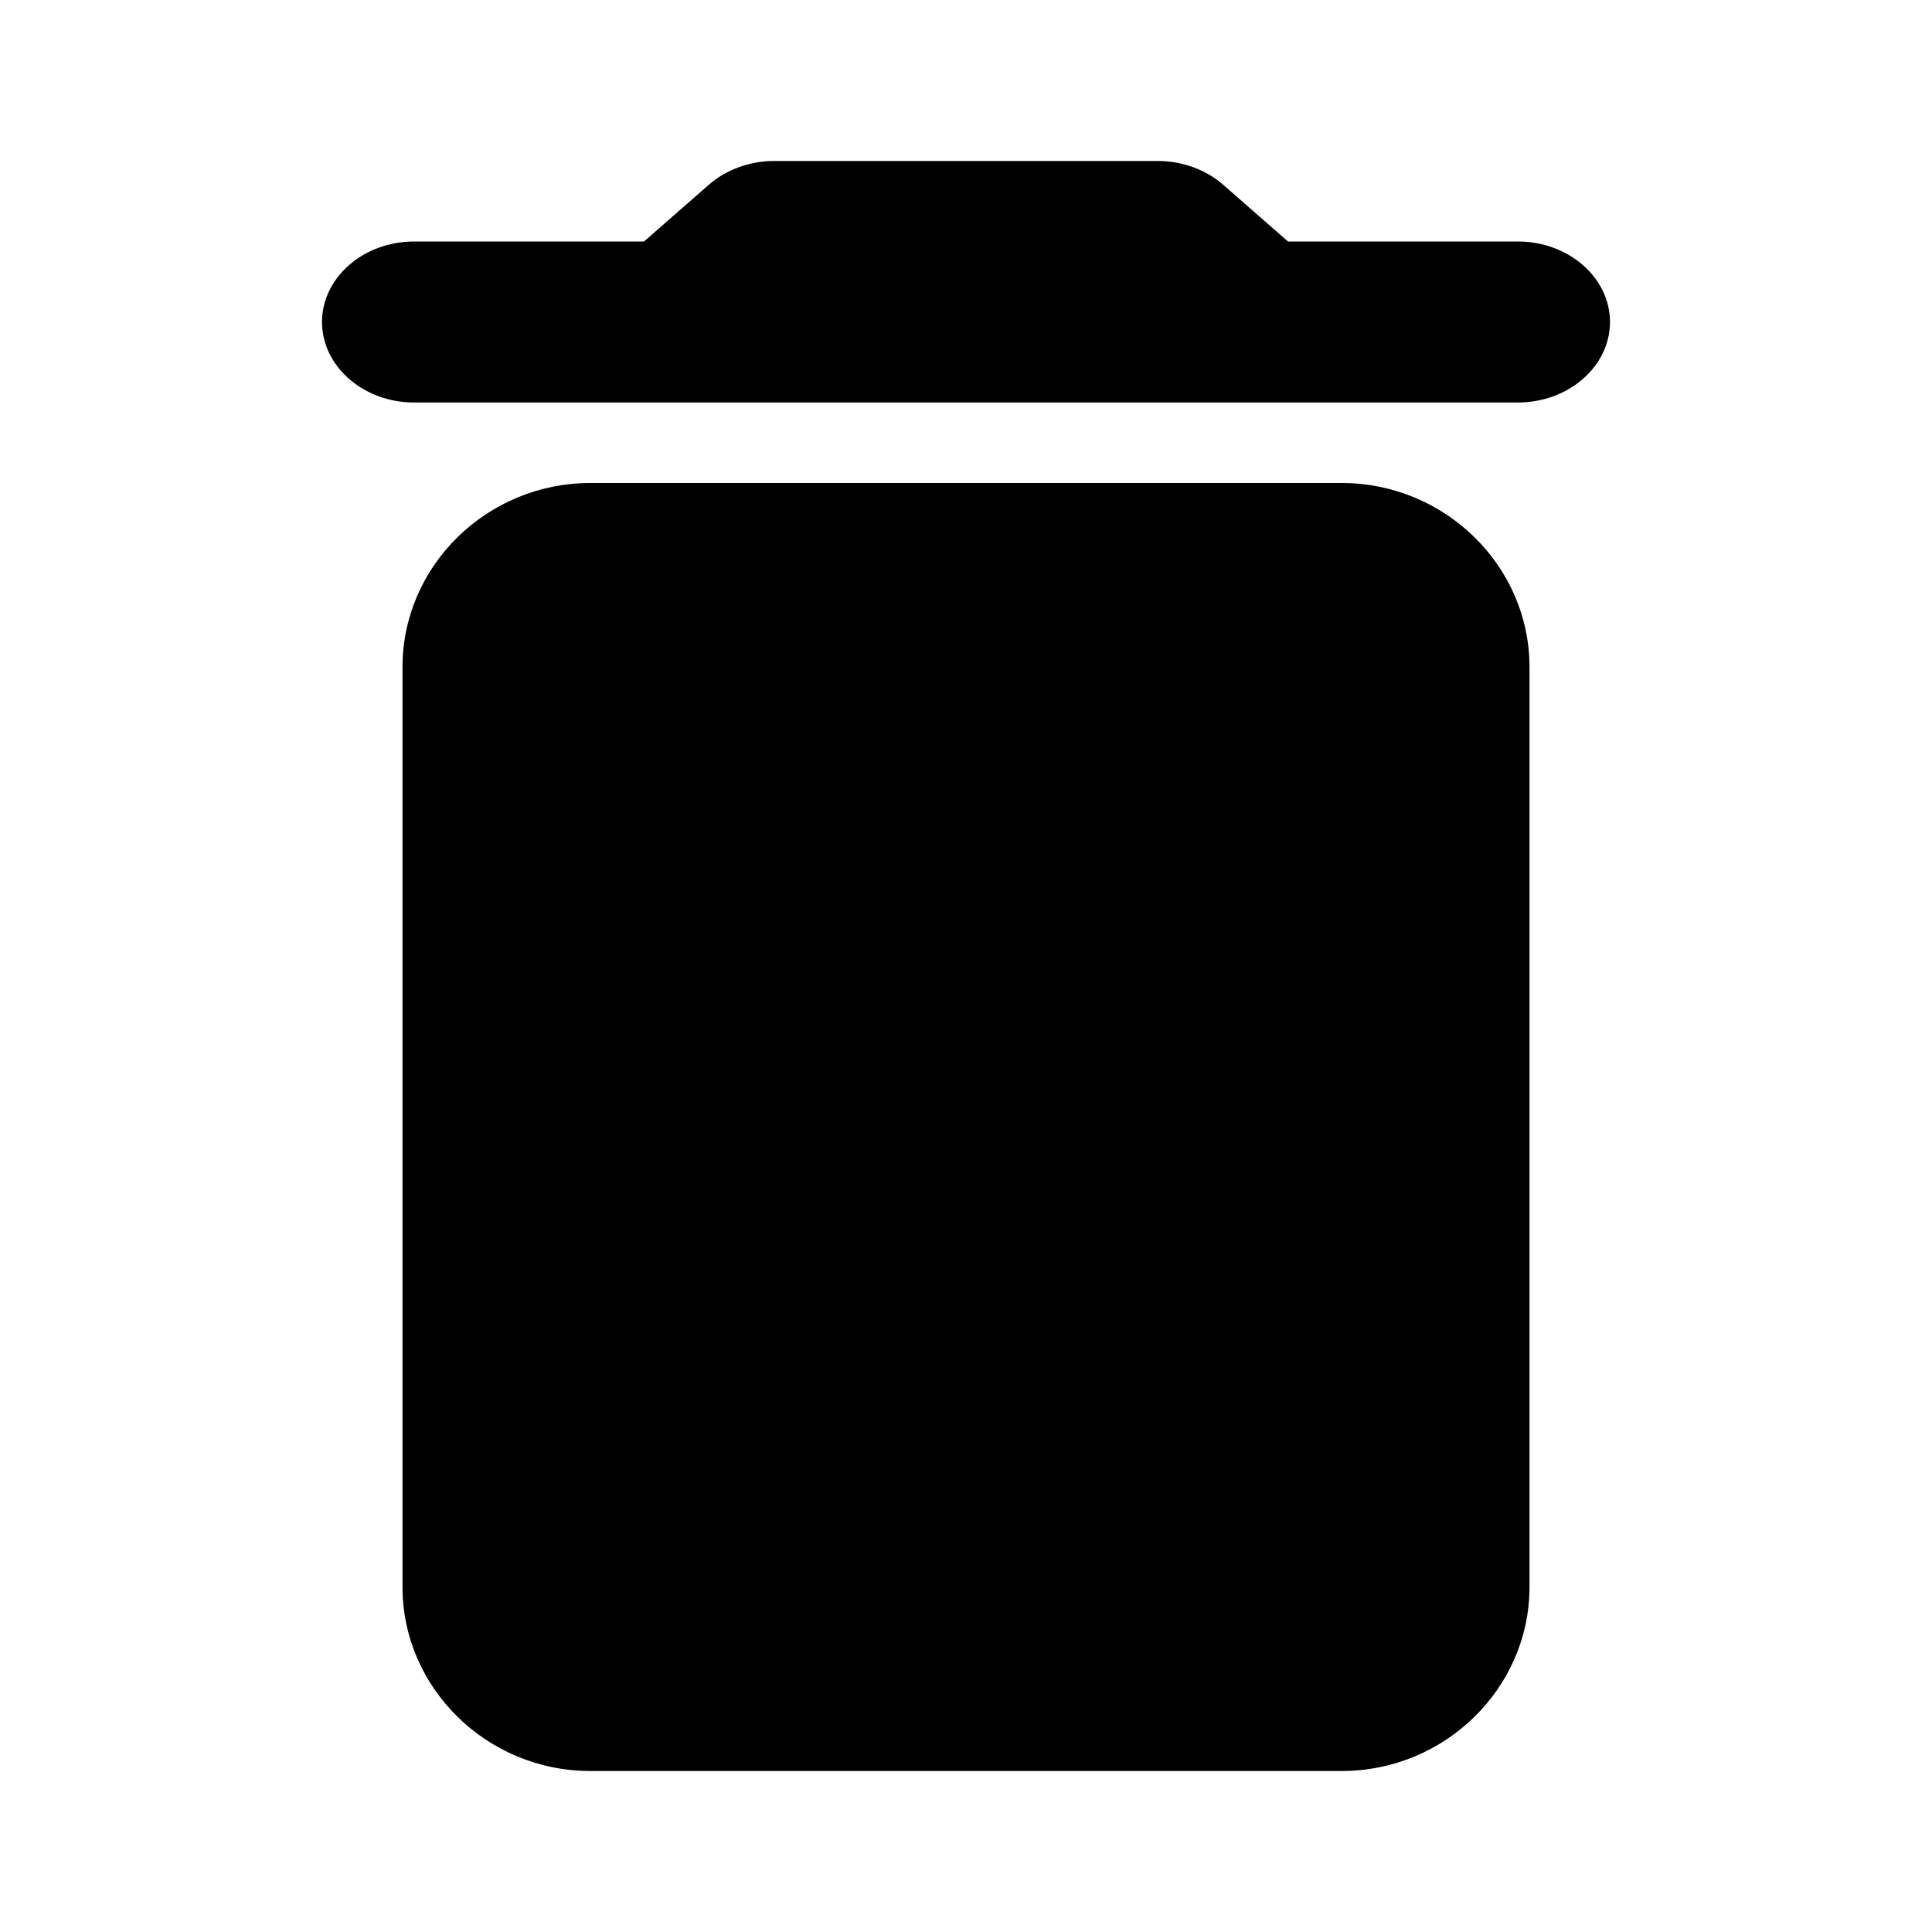 <svg width="24" height="24" viewBox="0 0 24 24" fill="none" xmlns="http://www.w3.org/2000/svg">
<path fill-rule="evenodd" clip-rule="evenodd" d="M16 3H18.857C19.486 3 20 3.45 20 4C20 4.55 19.486 5 18.857 5H5.143C4.514 5 4 4.55 4 4C4 3.45 4.514 3 5.143 3H8L8.811 2.29C9.017 2.11 9.314 2 9.611 2H14.389C14.686 2 14.983 2.11 15.189 2.29L16 3ZM7.333 22C6.05 22 5 20.971 5 19.714V8.286C5 7.029 6.05 6 7.333 6H16.667C17.95 6 19 7.029 19 8.286V19.714C19 20.971 17.95 22 16.667 22H7.333Z" fill="black"/>
</svg>
